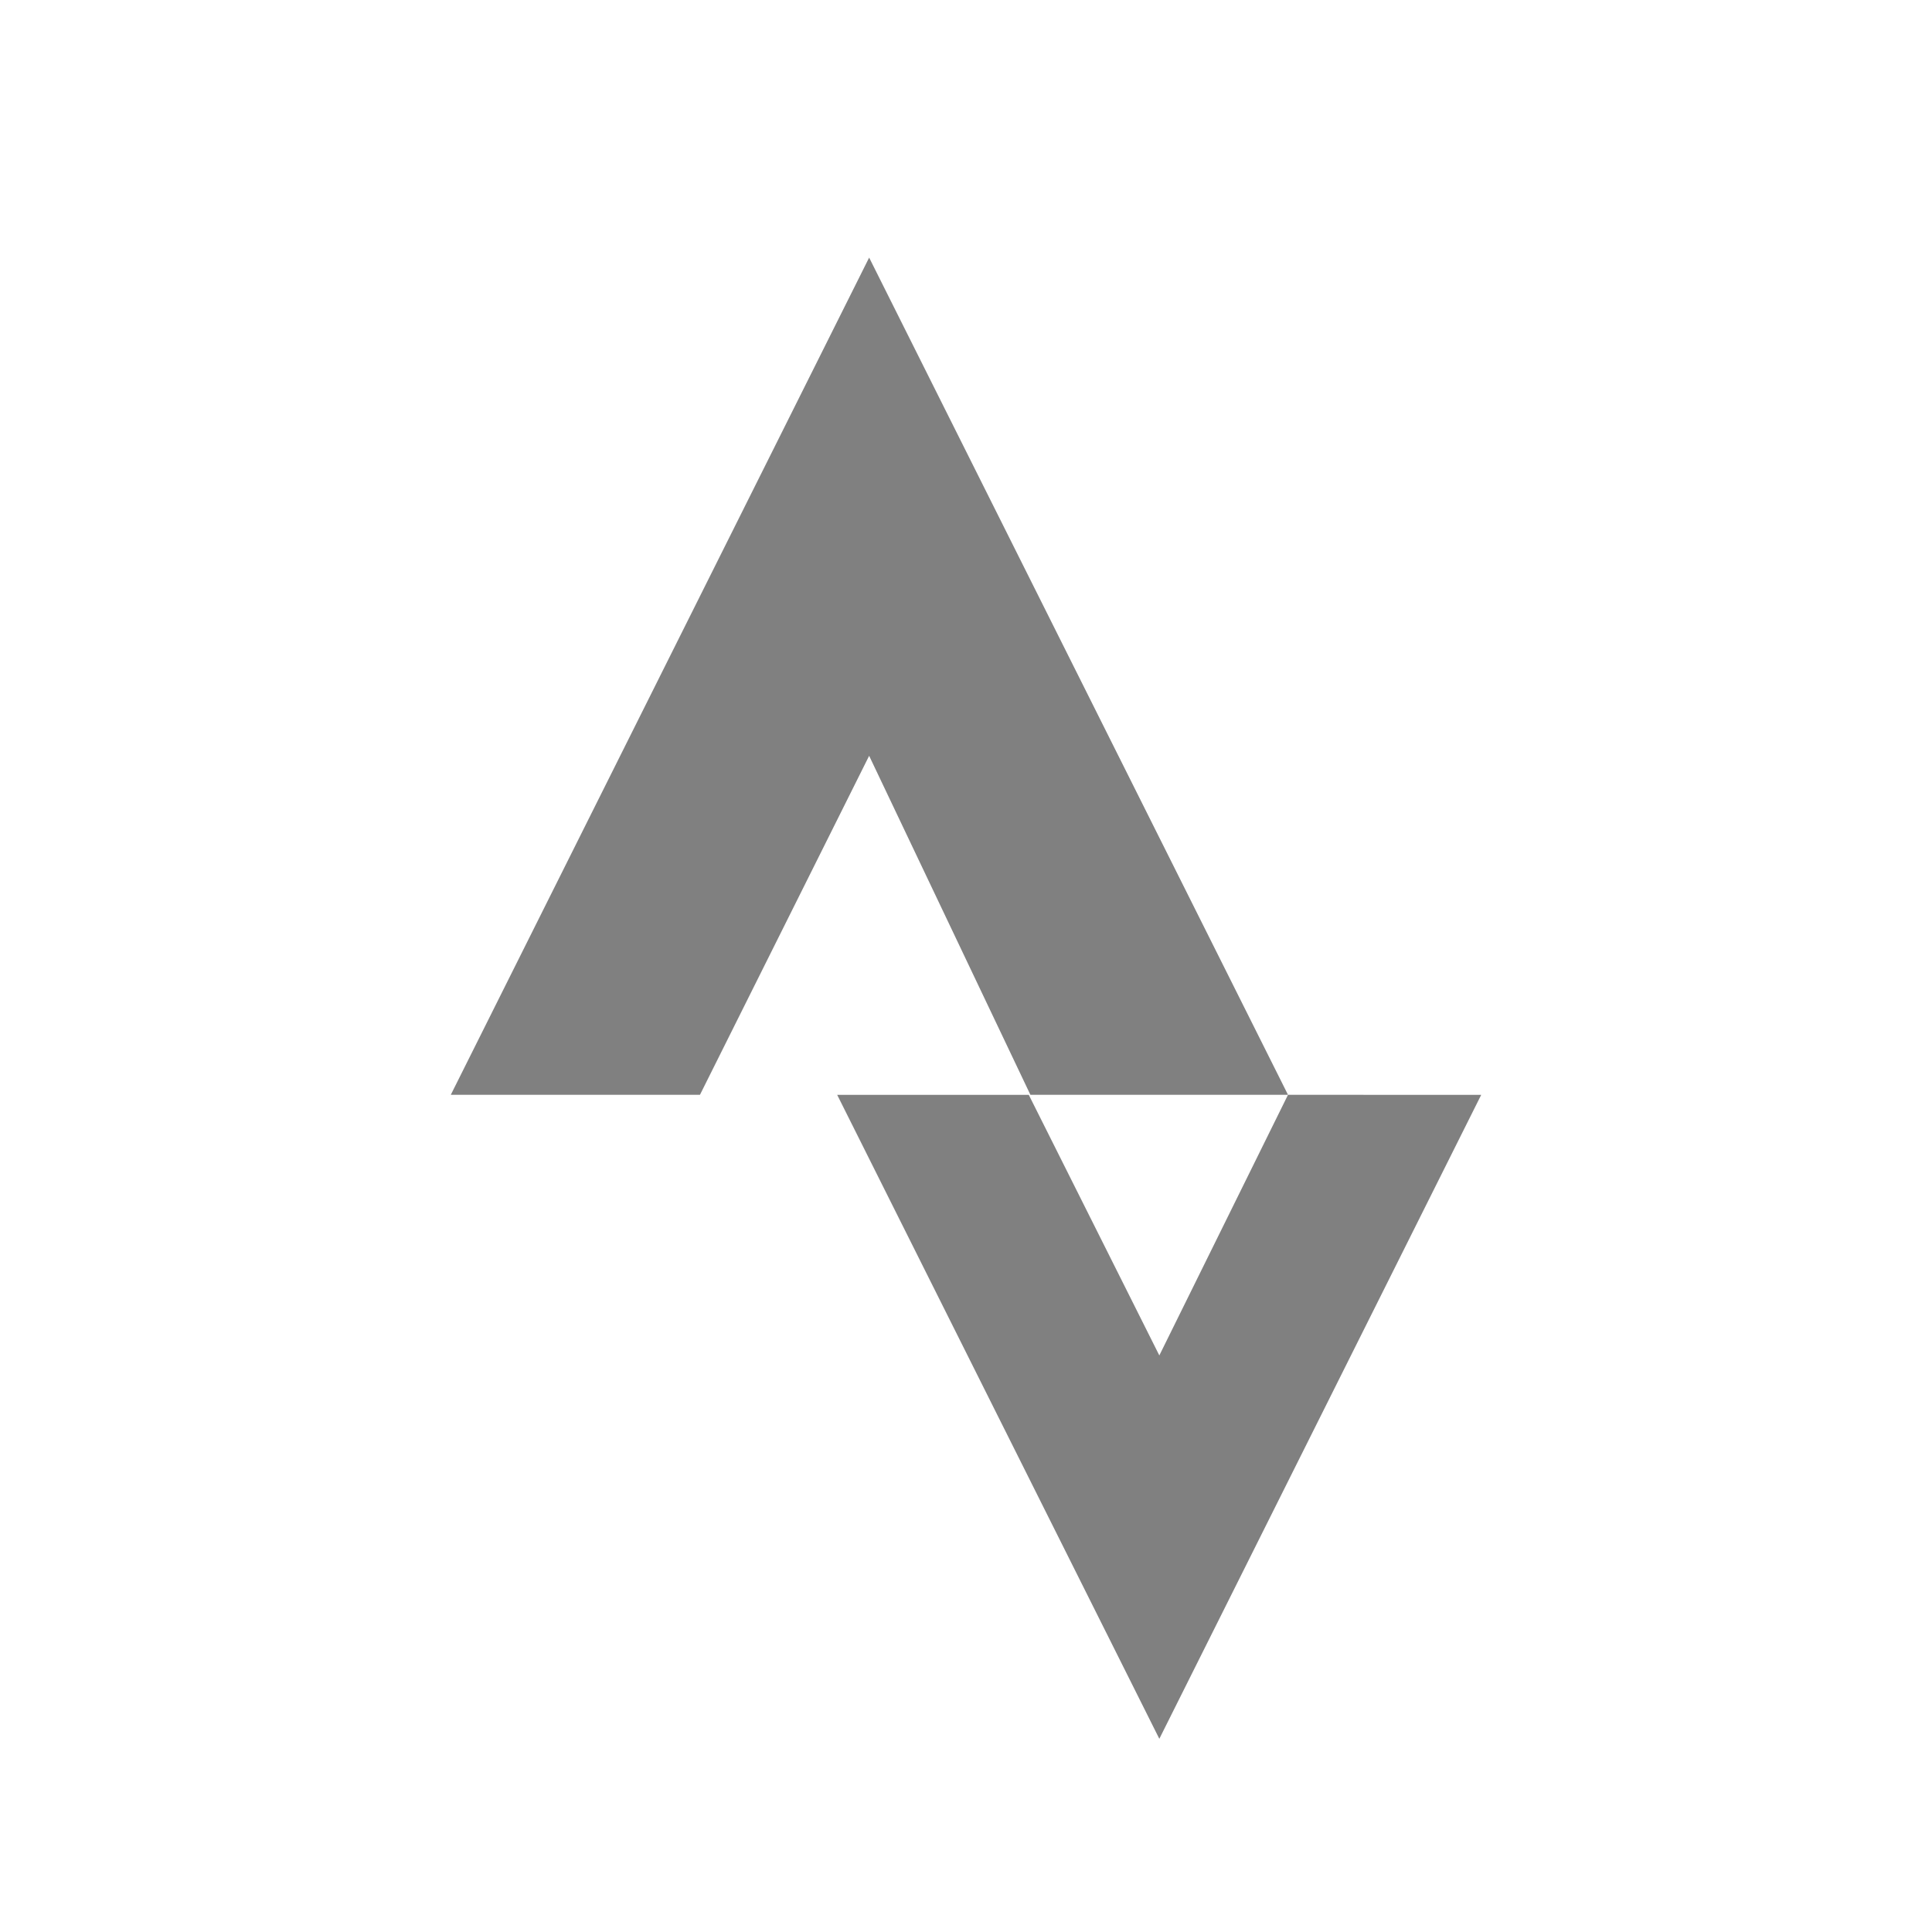 <svg width="30" height="30" viewBox="0 0 30 30" fill="none" xmlns="http://www.w3.org/2000/svg">
<path d="M18.002 21.047L15.975 17.001H13L18.002 27L23 17.001L20 17L18.002 21.047Z" fill="#808080"/>
<path d="M13.496 11.736L16 17H20L13.496 4L7 17H10.869" fill="#808080"/>
</svg>
